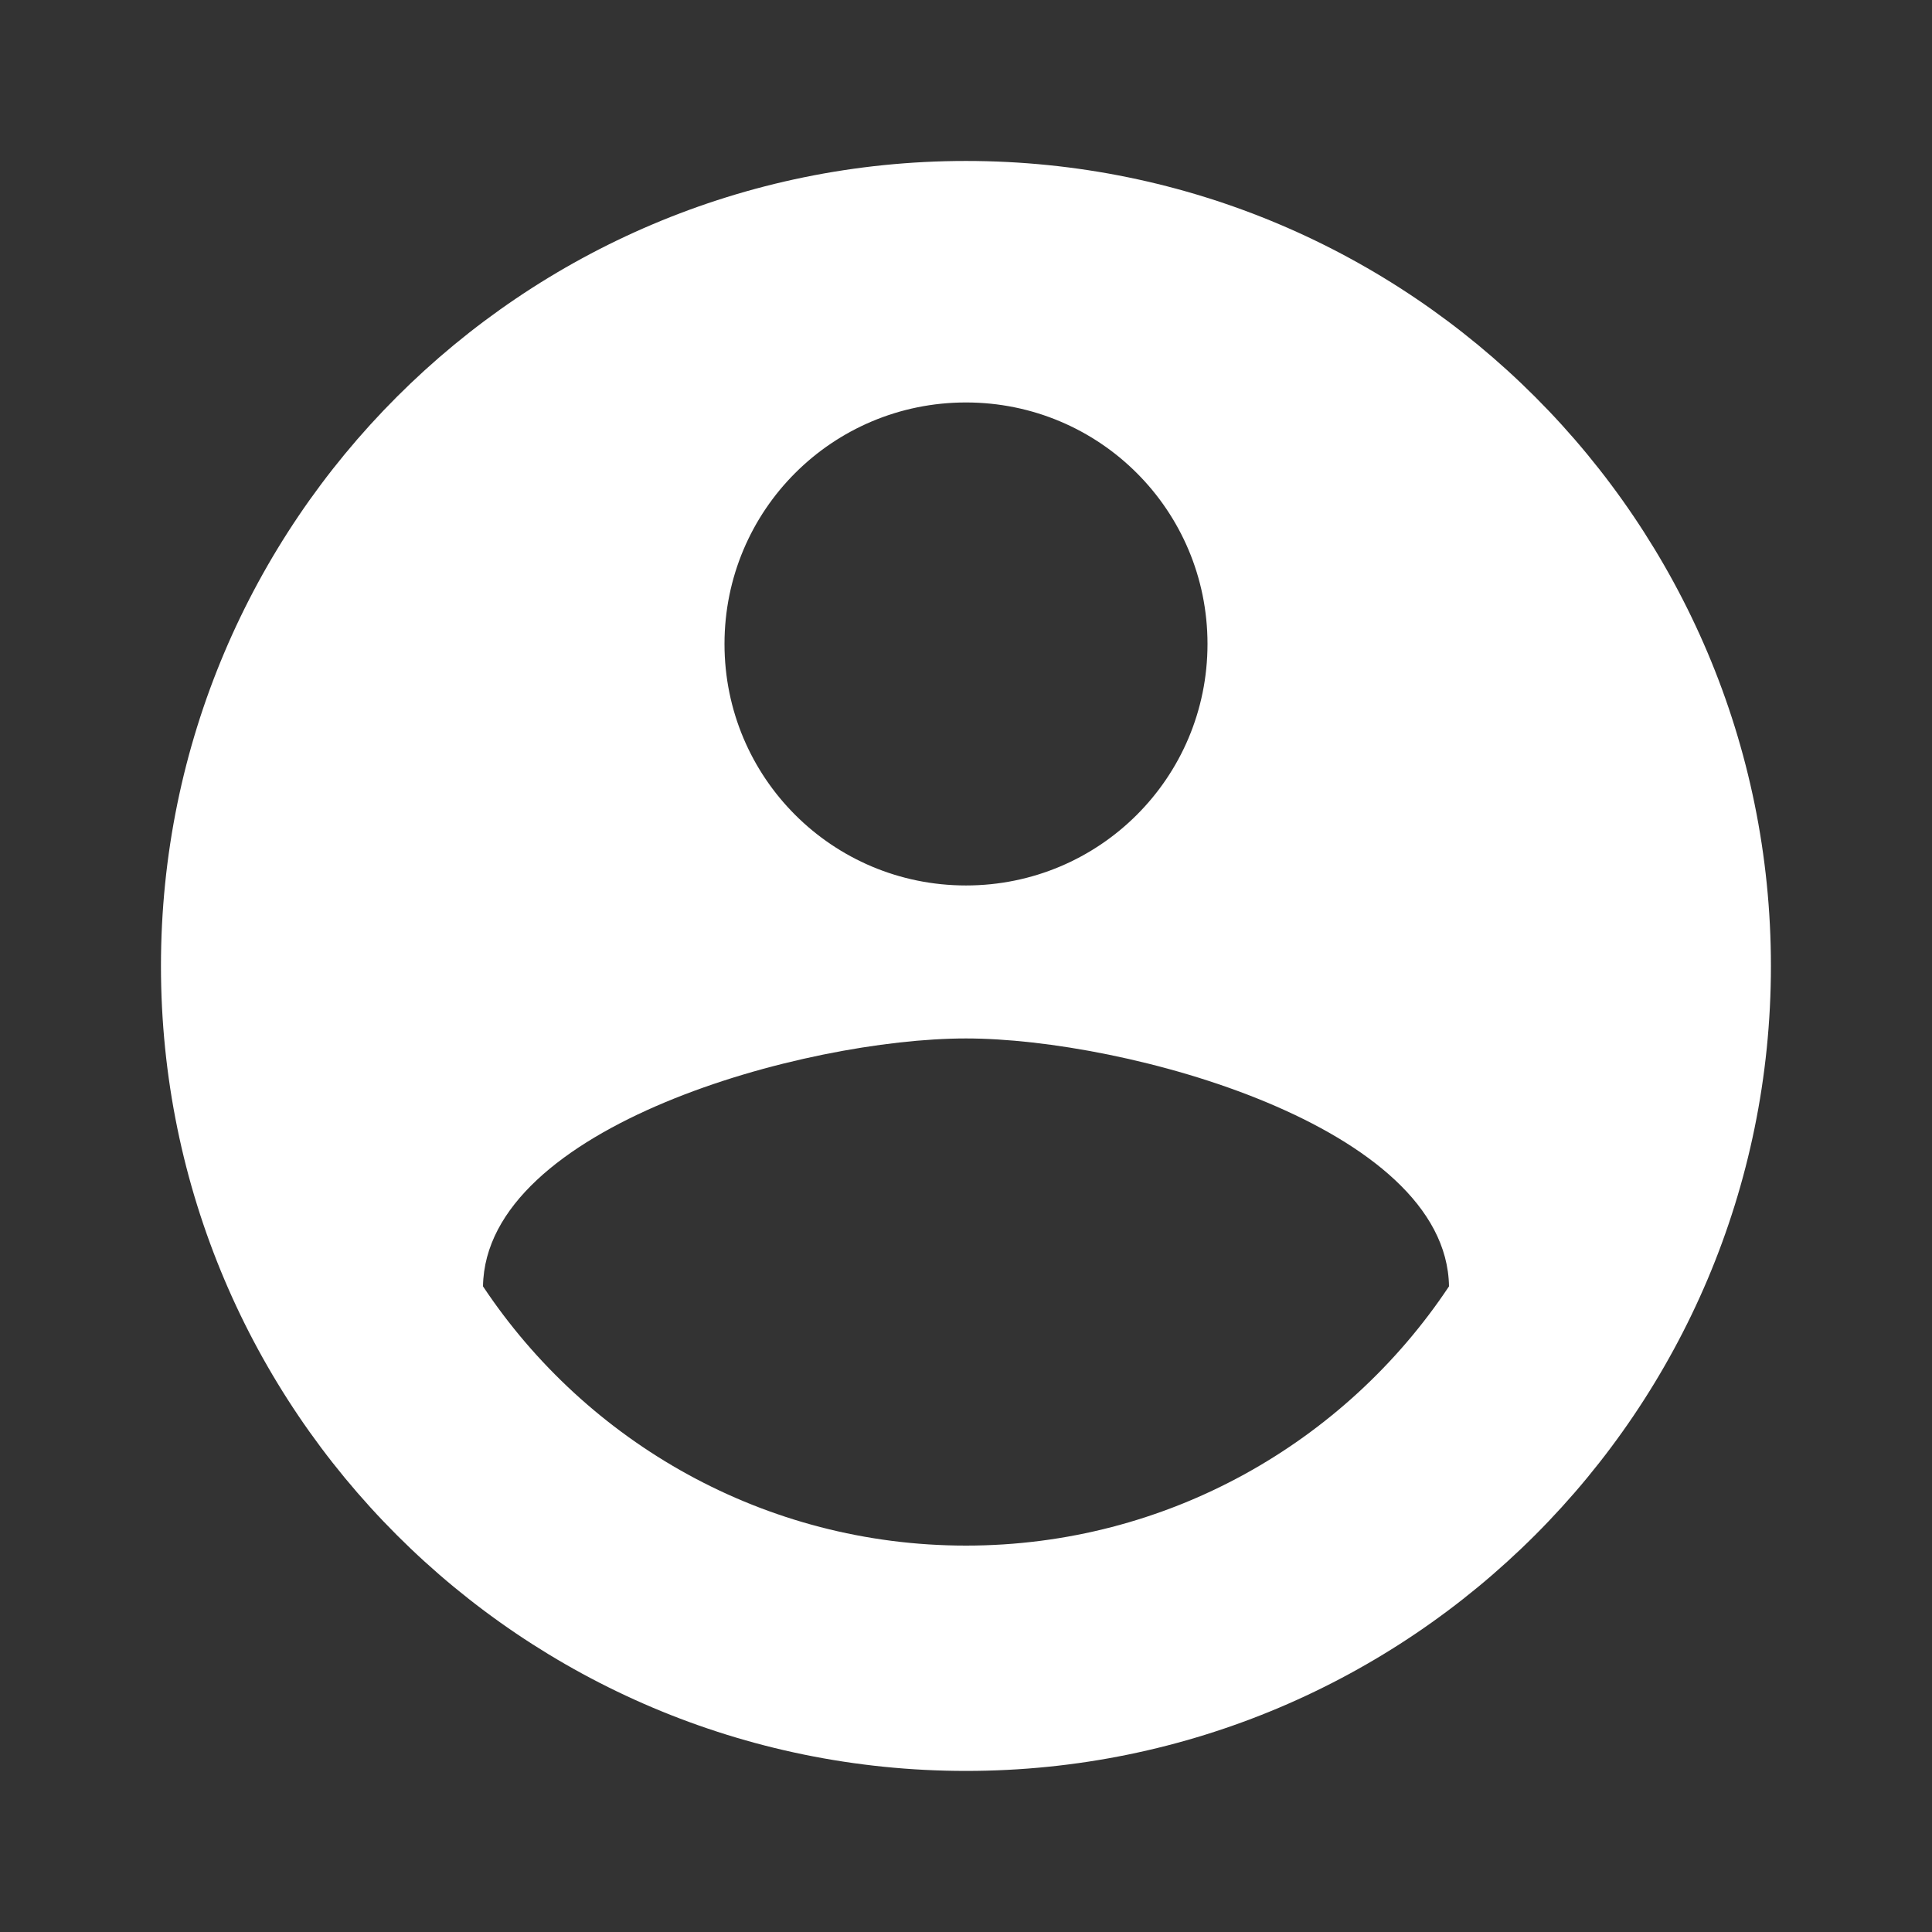 <svg width="16" height="16" viewBox="0 0 16 16" fill="none" xmlns="http://www.w3.org/2000/svg">
<rect x="0" y="0" width="16" height="16" fill="#333333" stroke="none"/>
<path d="M8 1.333C4.32 1.333 1.333 4.32 1.333 8C1.333 11.68 4.32 14.666 8 14.666C11.68 14.666 14.666 11.68 14.666 8C14.666 4.32 11.68 1.333 8 1.333ZM8 3.333C9.106 3.333 10 4.226 10 5.333C10 6.44 9.106 7.333 8 7.333C6.893 7.333 6 6.44 6 5.333C6 4.226 6.893 3.333 8 3.333ZM8 12.8C6.333 12.8 4.86 11.946 4 10.653C4.02 9.326 6.666 8.6 8 8.6C9.326 8.6 11.98 9.326 12 10.653C11.14 11.946 9.666 12.8 8 12.8Z" fill="white"/>
</svg>
